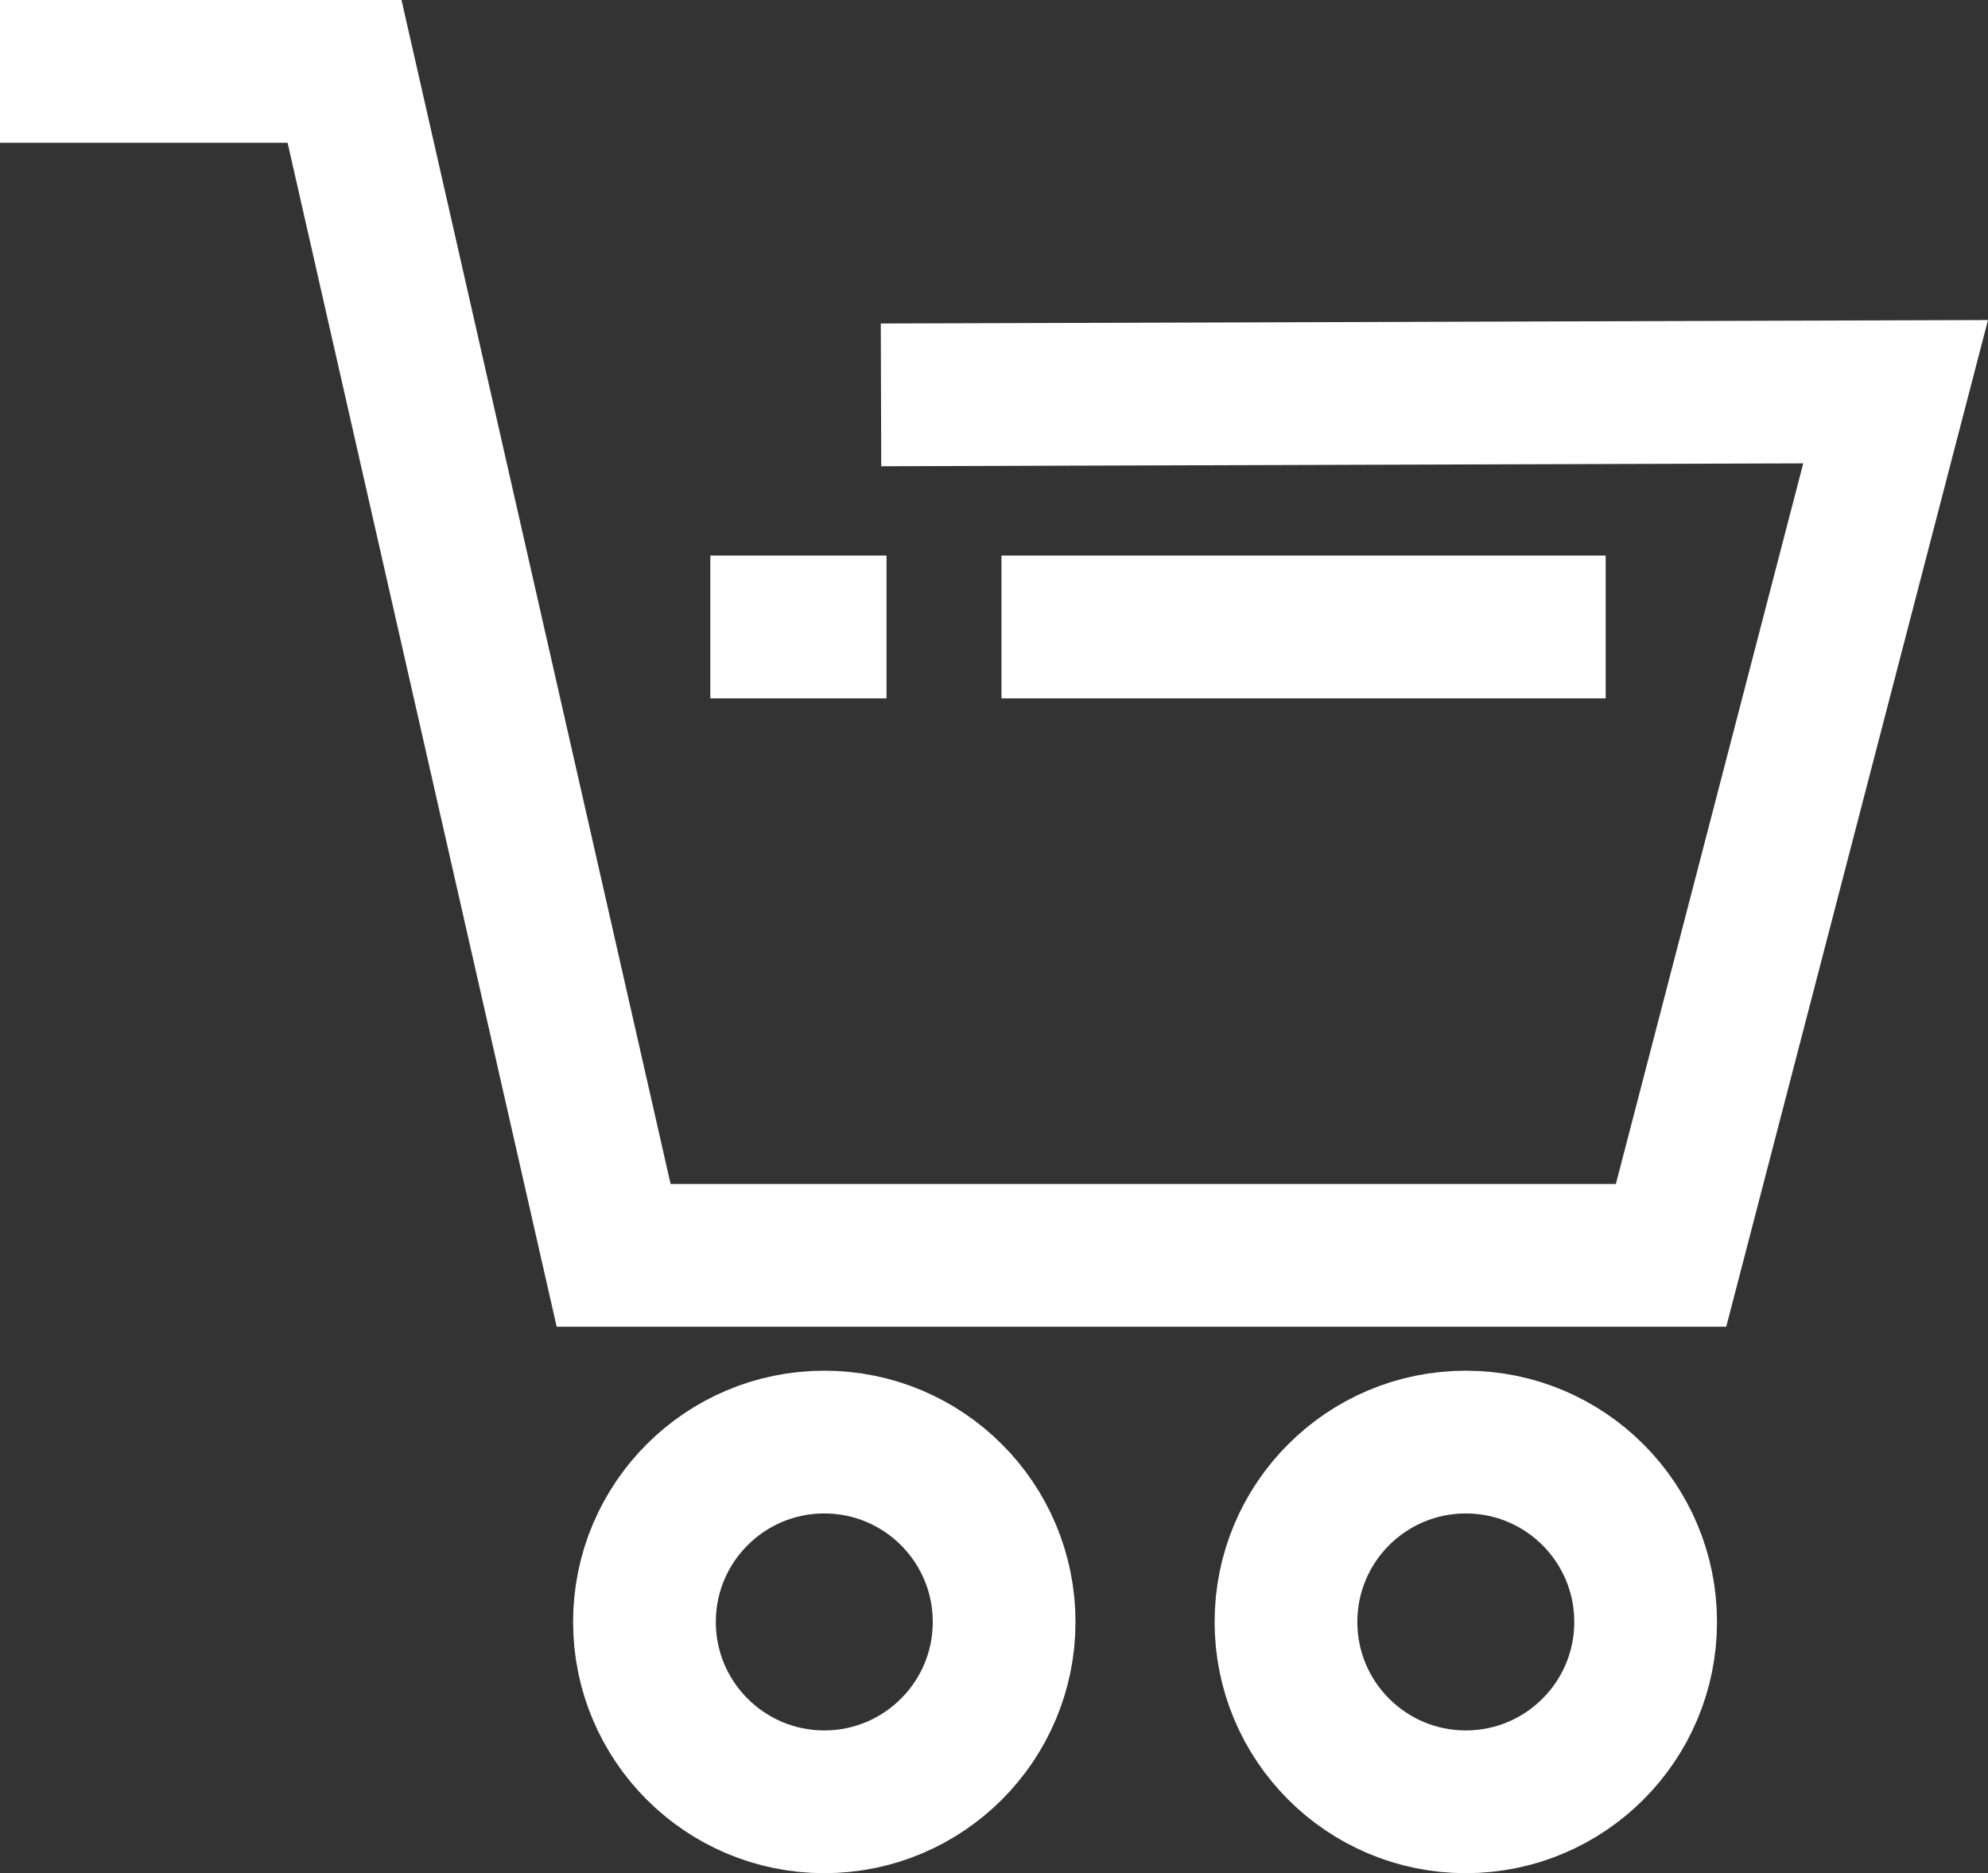 <svg id="Layer_1" data-name="Layer 1" xmlns="http://www.w3.org/2000/svg" viewBox="0 0 208.93 196.83"><rect x="0" y="0" width="208.93" height="196.83" fill="#333333" stroke="none"/><defs><style>.cls-1,.cls-2,.cls-3{fill:none;stroke:#fff;stroke-width:15px;}.cls-1,.cls-2{stroke-linecap:square;}.cls-1,.cls-3{stroke-linejoin:round;}</style></defs><title>Asset 25</title><g id="Layer_2" data-name="Layer 2"><g id="Icons"><circle class="cls-1" cx="86.63" cy="170.43" r="18.9"/><circle class="cls-1" cx="154.05" cy="170.43" r="18.9"/><polyline class="cls-2" points="7.5 7.5 36.21 7.5 64.49 131.91 175.62 131.91 199.22 41.16 100.09 41.47"/><line class="cls-3" x1="168.75" y1="65.88" x2="105.25" y2="65.88"/><line class="cls-3" x1="93.17" y1="65.88" x2="74.65" y2="65.88"/></g></g></svg>